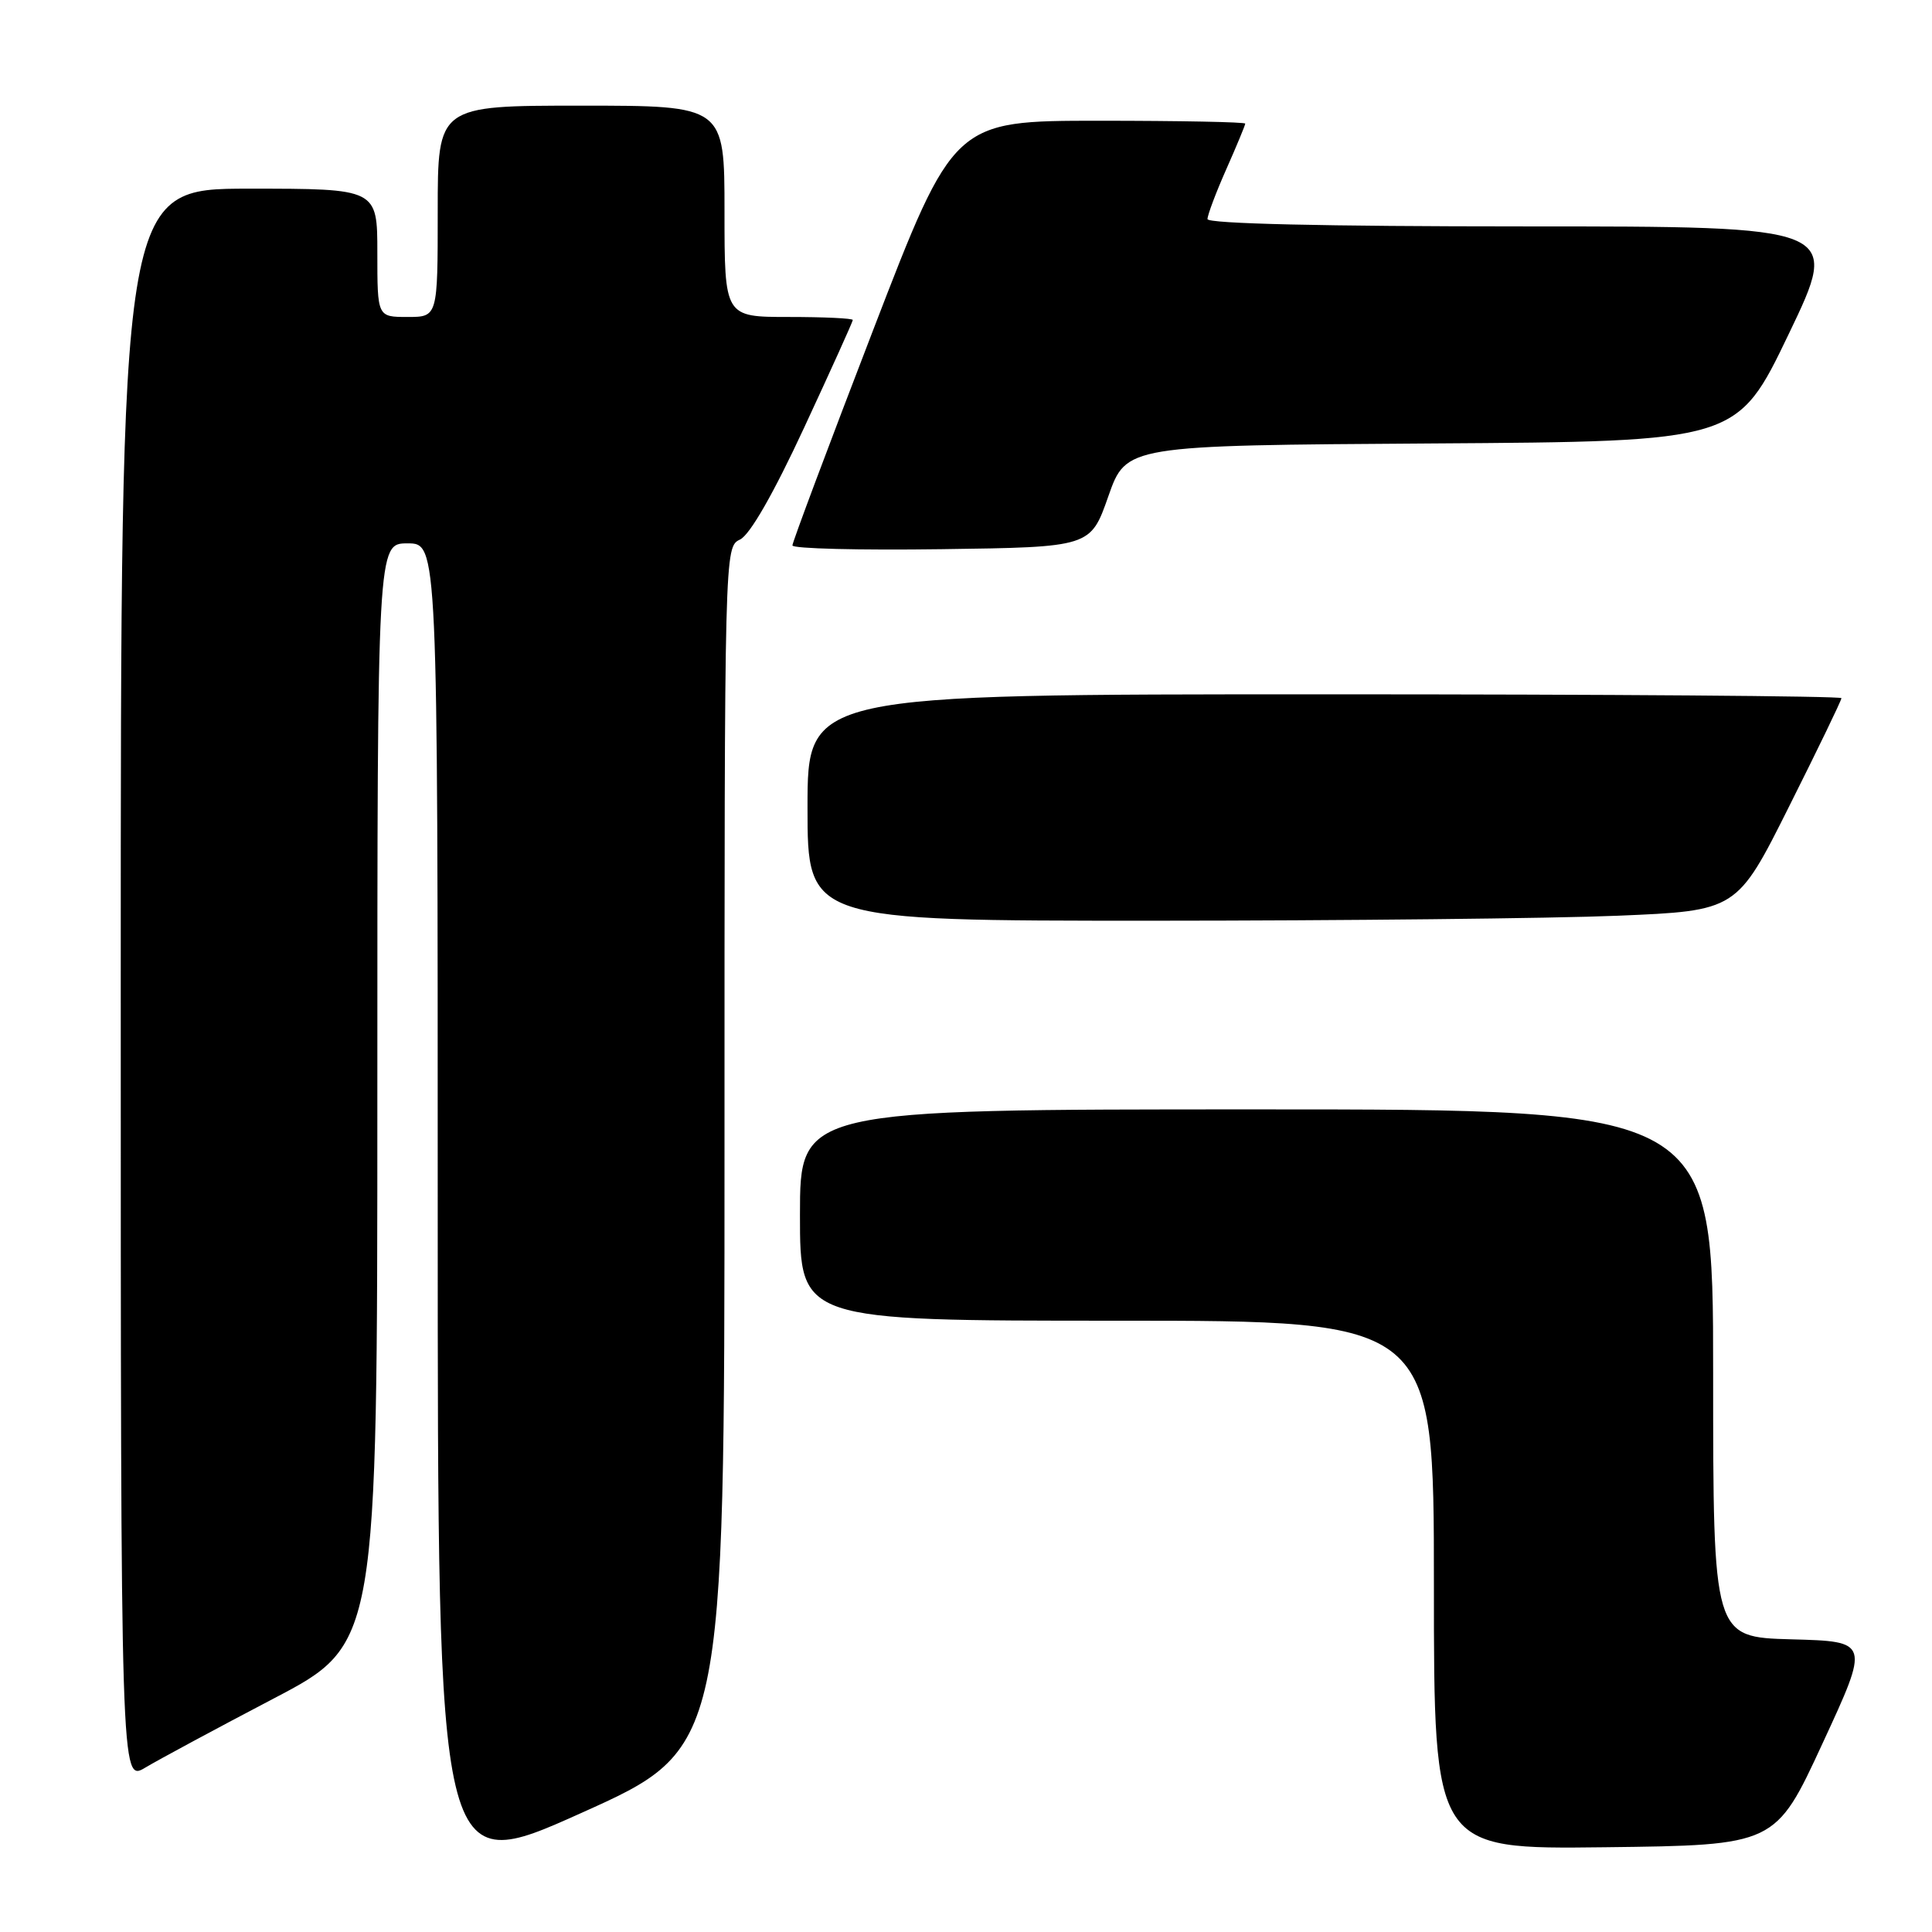 <?xml version="1.0" encoding="UTF-8" standalone="no"?>
<!DOCTYPE svg PUBLIC "-//W3C//DTD SVG 1.1//EN" "http://www.w3.org/Graphics/SVG/1.1/DTD/svg11.dtd" >
<svg xmlns="http://www.w3.org/2000/svg" xmlns:xlink="http://www.w3.org/1999/xlink" version="1.1" viewBox="0 0 256 256">
 <g >
 <path fill="currentColor"
d=" M 96.00 152.09 C 96.00 72.65 96.00 72.47 98.06 71.49 C 99.37 70.86 102.49 65.42 106.56 56.65 C 110.10 49.03 113.00 42.62 113.00 42.40 C 113.00 42.18 109.17 42.00 104.50 42.00 C 96.00 42.00 96.00 42.00 96.00 28.00 C 96.00 14.00 96.00 14.00 77.00 14.00 C 58.00 14.00 58.00 14.00 58.00 28.00 C 58.00 42.00 58.00 42.00 54.00 42.00 C 50.00 42.00 50.00 42.00 50.00 33.50 C 50.00 25.00 50.00 25.00 33.00 25.00 C 16.00 25.00 16.00 25.00 16.00 130.58 C 16.00 236.16 16.00 236.16 19.25 234.22 C 21.04 233.15 28.69 229.03 36.25 225.07 C 50.00 217.87 50.00 217.87 50.00 144.93 C 50.00 72.00 50.00 72.00 54.00 72.00 C 58.00 72.00 58.00 72.00 58.00 160.39 C 58.00 248.78 58.00 248.78 77.00 240.24 C 96.00 231.71 96.00 231.71 96.00 152.09 Z  M 241.50 231.00 C 247.75 217.50 247.75 217.50 237.37 217.22 C 227.00 216.93 227.00 216.93 227.00 181.97 C 227.00 147.00 227.00 147.00 166.50 147.00 C 106.00 147.00 106.00 147.00 106.00 161.00 C 106.00 175.00 106.00 175.00 148.00 175.00 C 190.00 175.00 190.00 175.00 190.00 210.02 C 190.00 245.04 190.00 245.04 212.63 244.77 C 235.26 244.50 235.26 244.50 241.50 231.00 Z  M 214.32 121.34 C 230.15 120.68 230.15 120.68 237.07 106.85 C 240.88 99.25 244.00 92.80 244.00 92.51 C 244.00 92.23 213.18 92.00 175.50 92.00 C 107.00 92.00 107.00 92.00 107.00 107.00 C 107.00 122.00 107.00 122.00 152.75 122.00 C 177.91 121.99 205.62 121.70 214.32 121.34 Z  M 146.86 65.76 C 149.23 59.02 149.23 59.02 189.70 58.76 C 230.18 58.50 230.18 58.50 237.02 44.25 C 243.86 30.00 243.86 30.00 201.93 30.00 C 175.46 30.00 160.00 29.64 160.00 29.03 C 160.00 28.49 161.12 25.51 162.50 22.40 C 163.88 19.29 165.00 16.58 165.00 16.38 C 165.00 16.17 156.31 16.00 145.69 16.00 C 126.38 16.00 126.38 16.00 115.69 43.75 C 109.81 59.01 105.00 71.85 105.00 72.27 C 105.00 72.70 113.89 72.92 124.75 72.77 C 144.50 72.50 144.50 72.50 146.86 65.76 Z "/>
</g>
</svg>